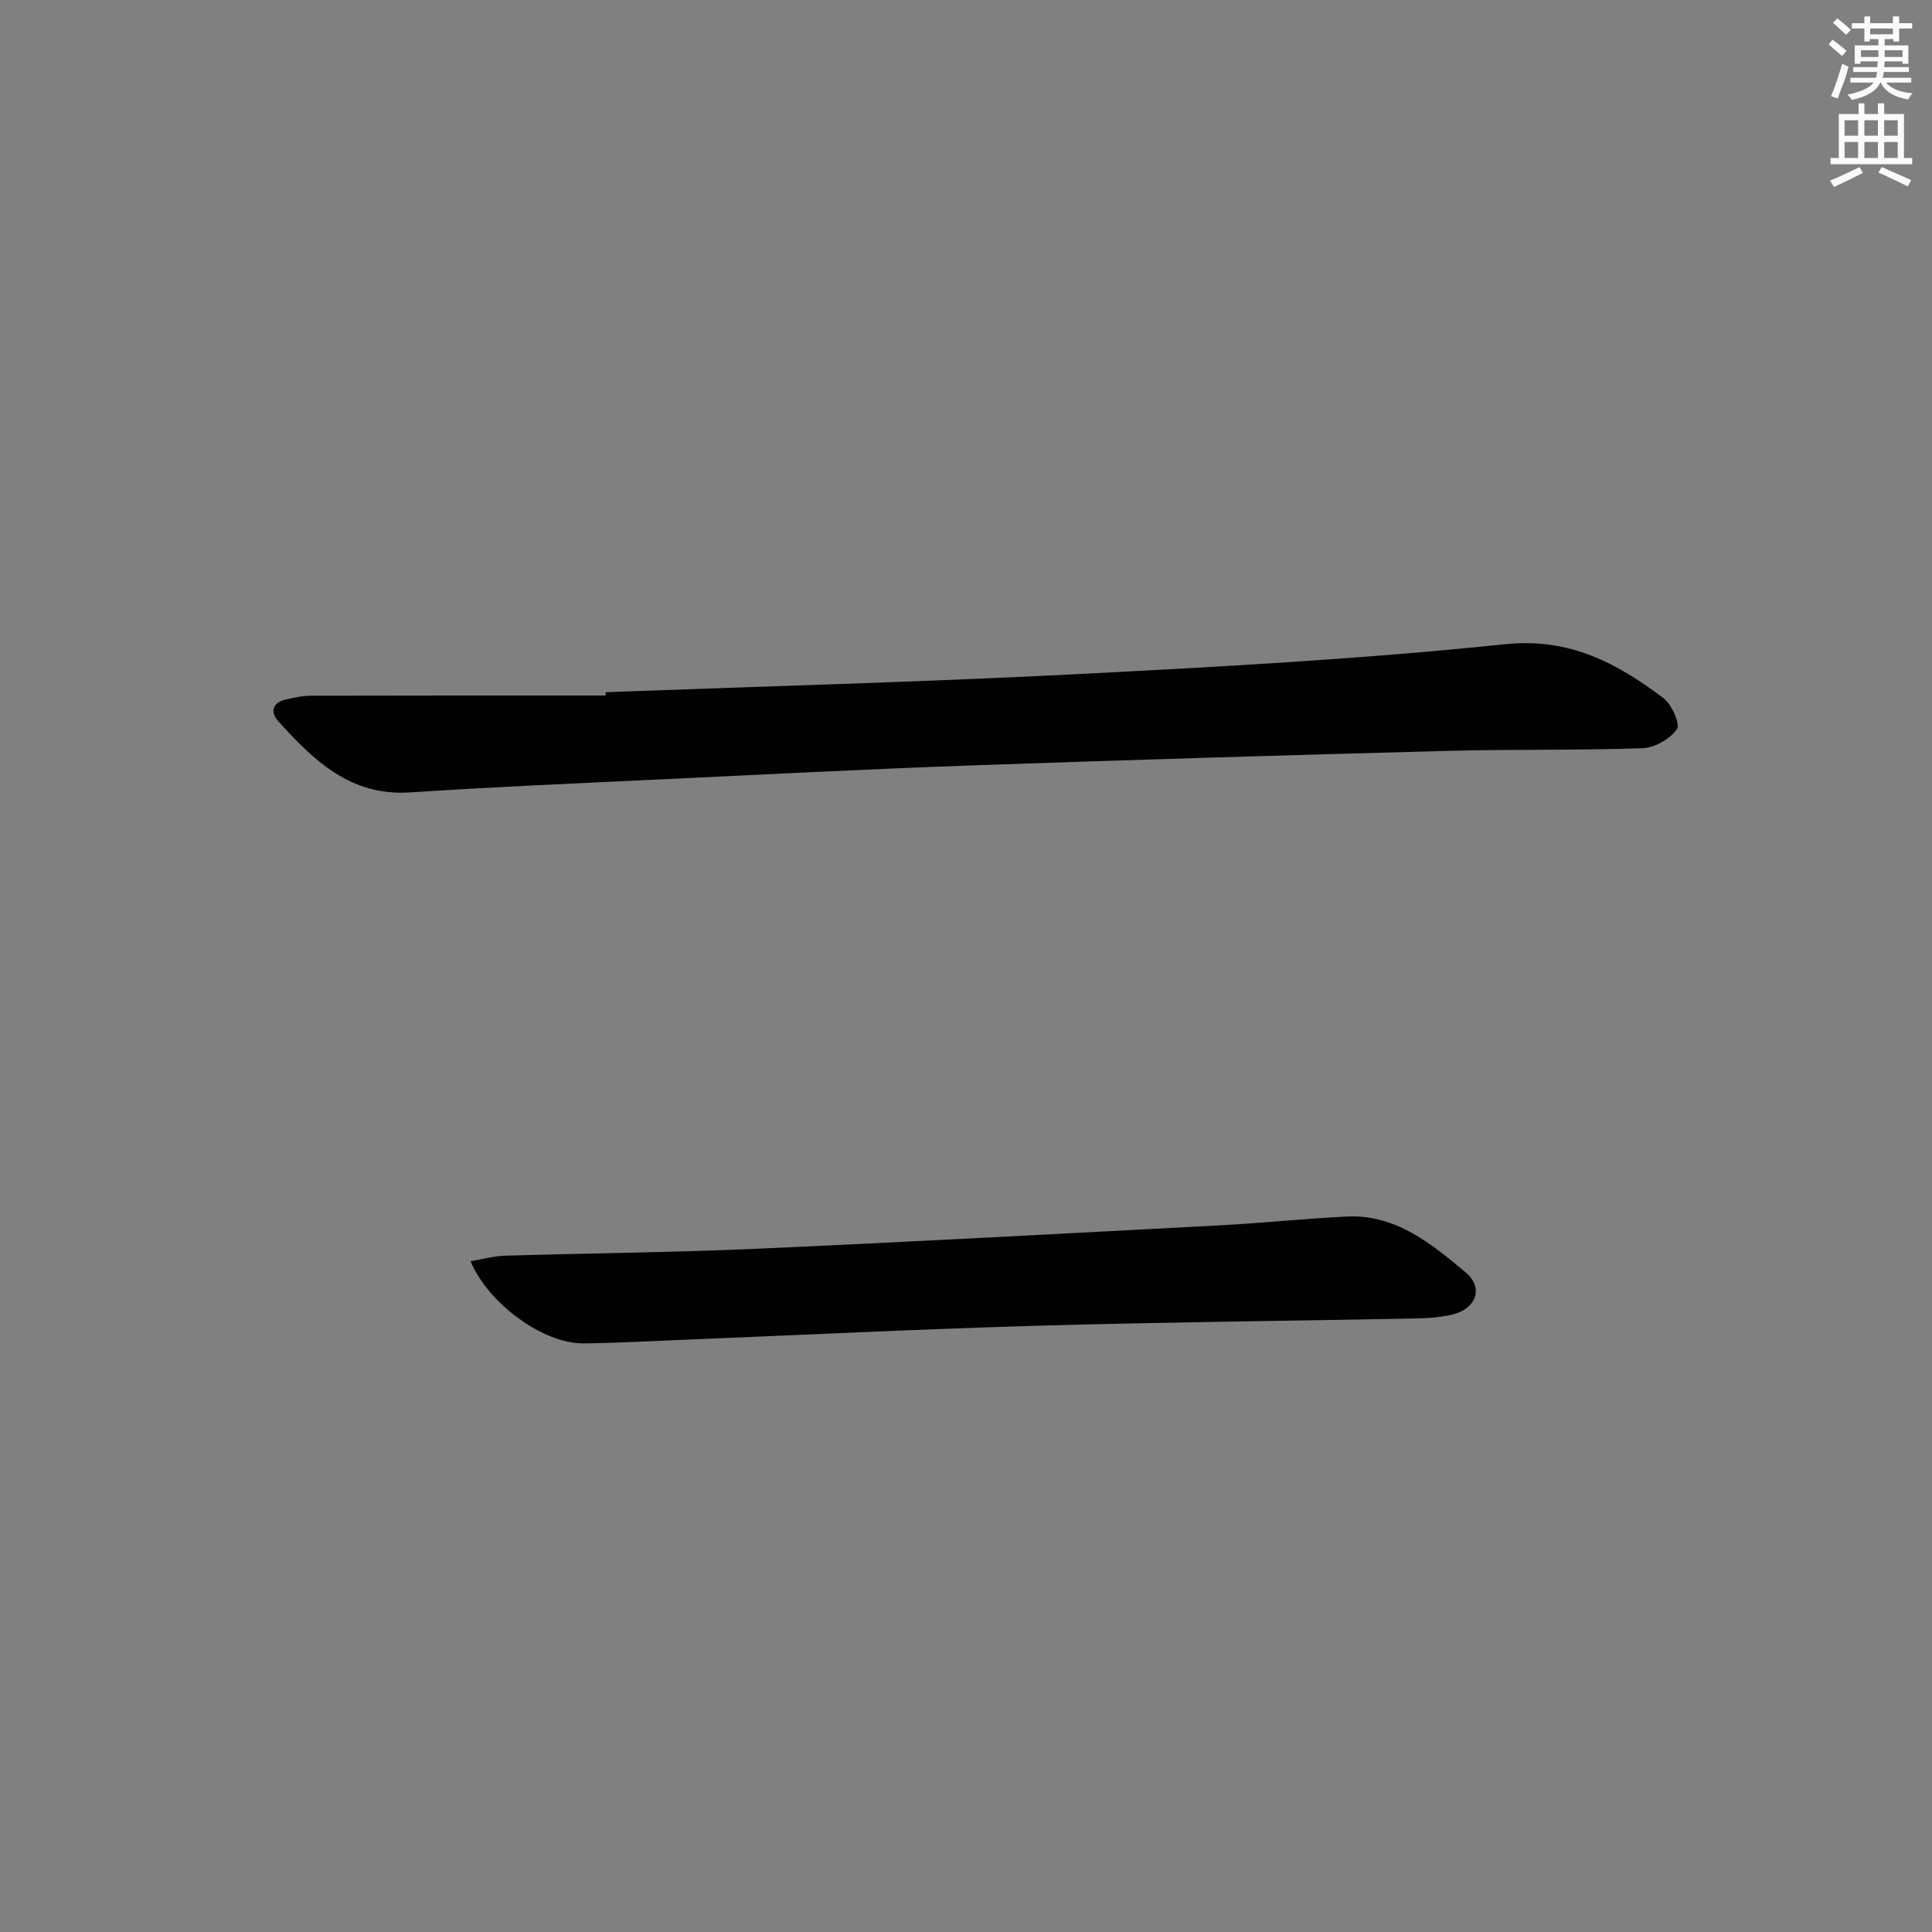 <svg enable-background="new 0 0 400 400" viewBox="0 0 400 400" xmlns="http://www.w3.org/2000/svg"><rect x="0" y="0" width="400" height="400" fill="#808080" stroke="none"/><path d="m125.4 143.31c32.4-1.21 64.81-2.07 97.19-3.72 29.7-1.52 59.43-3.13 88.99-6.21 13.41-1.4 23.14 3.9 32.78 11.13 1.73 1.3 3.56 5.38 2.83 6.44-1.4 2.03-4.57 3.86-7.07 3.95-13.47.48-26.97.2-40.45.56-32.74.88-65.49 1.84-98.22 3-21.76.77-43.5 1.9-65.25 2.93-17.09.81-34.19 1.54-51.27 2.67-12.38.82-20-6.64-27.33-14.76-1.66-1.84-1.25-3.8 1.5-4.45 1.77-.42 3.6-.81 5.4-.81 20.3-.06 40.59-.04 60.89-.04.01-.23.01-.46.01-.69z" fill="#010102"/><path d="m97.43 261.13c2.67-.45 4.87-1.09 7.08-1.15 17.46-.52 34.93-.67 52.37-1.45 32.04-1.43 64.06-3.17 96.08-4.86 8.63-.46 17.23-1.38 25.85-1.8 10.14-.5 17.51 5.61 24.6 11.53 3.87 3.23 2.23 7.58-2.75 8.77-2.39.57-4.92.75-7.4.8-25.95.51-51.91.75-77.86 1.49-24.76.71-49.5 1.94-74.25 2.94-6.81.27-13.62.67-20.43.73-8.09.07-19.57-8.08-23.29-17z" fill="#010102"/><g fill="#fcfafa"><path d="m378.6 9.2.8-1c.9.7 1.9 1.4 2.9 2.3l-.9 1.1c-1.1-.9-2-1.7-2.8-2.4zm.5 10.7c.9-2.1 1.6-4.3 2.3-6.7.4.2.8.4 1.3.6-.7 3.1-1.5 4.3-2.2 6.6zm.4-15.2.9-.9c1 .8 2 1.6 2.8 2.4l-1 1c-1-.9-1.9-1.8-2.7-2.5zm12.5-1.3h1.2v1.4h2.7v1.1h-2.7v2.7h-1.2v-.5h-1.8v1.3h4.9v3.8h-1.2v-.5h-3.7c0 .4-.1.9-.1 1.2h5.1v1h-5.2c0 .5-.1.9-.3 1.2h6v1h-5.2c1.1 1.3 2.9 2 5.5 2.2-.4.4-.7.8-.9 1.3-2.9-.5-4.8-1.6-5.7-3.5h-.1c-.8 1.7-2.7 2.9-5.9 3.6-.2-.4-.6-.8-.9-1.1 2.8-.6 4.6-1.4 5.4-2.5h-4.8v-1h5.3c.1-.3.2-.7.2-1.2h-4.9v-1h5c0-.4 0-.8.1-1.2h-3.6v.5h-1.2v-3.8h4.9v-1.3h-1.8v.5h-1.1v-2.7h-2.6v-1.1h2.6v-1.4h1.2v1.4h4.7v-1.4zm-6.7 8.4h3.6c0-.4 0-.9 0-1.4h-3.6zm1.9-4.7h4.7v-1.2h-4.7zm6.7 3.3h-3.7v1.4h3.7z"/><path d="m384.7 21.4h1.3v2.2h2.8v-2.2h1.3v2.2h4.1v9.1h1.7v1.3h-16.9v-1.3h1.7v-9.1h4.1v-2.2zm.3 13.2.7 1.2c-1.8.9-3.8 1.9-6 2.9-.2-.4-.5-.8-.8-1.3 2.4-1 4.4-2 6.1-2.8zm-3.1-6.5h2.8v-3.2h-2.8zm0 4.6h2.8v-3.3h-2.8v3.2zm4.1-4.6h2.8v-3.2h-2.8zm0 4.6h2.8v-3.3h-2.8zm3.6 1.9c2.1.9 4.1 1.8 6.1 2.7l-.7 1.3c-2.2-1.1-4.2-2-6.1-2.9zm3.3-9.7h-2.8v3.2h2.8zm-2.8 7.8h2.8v-3.3h-2.8z"/></g></svg>